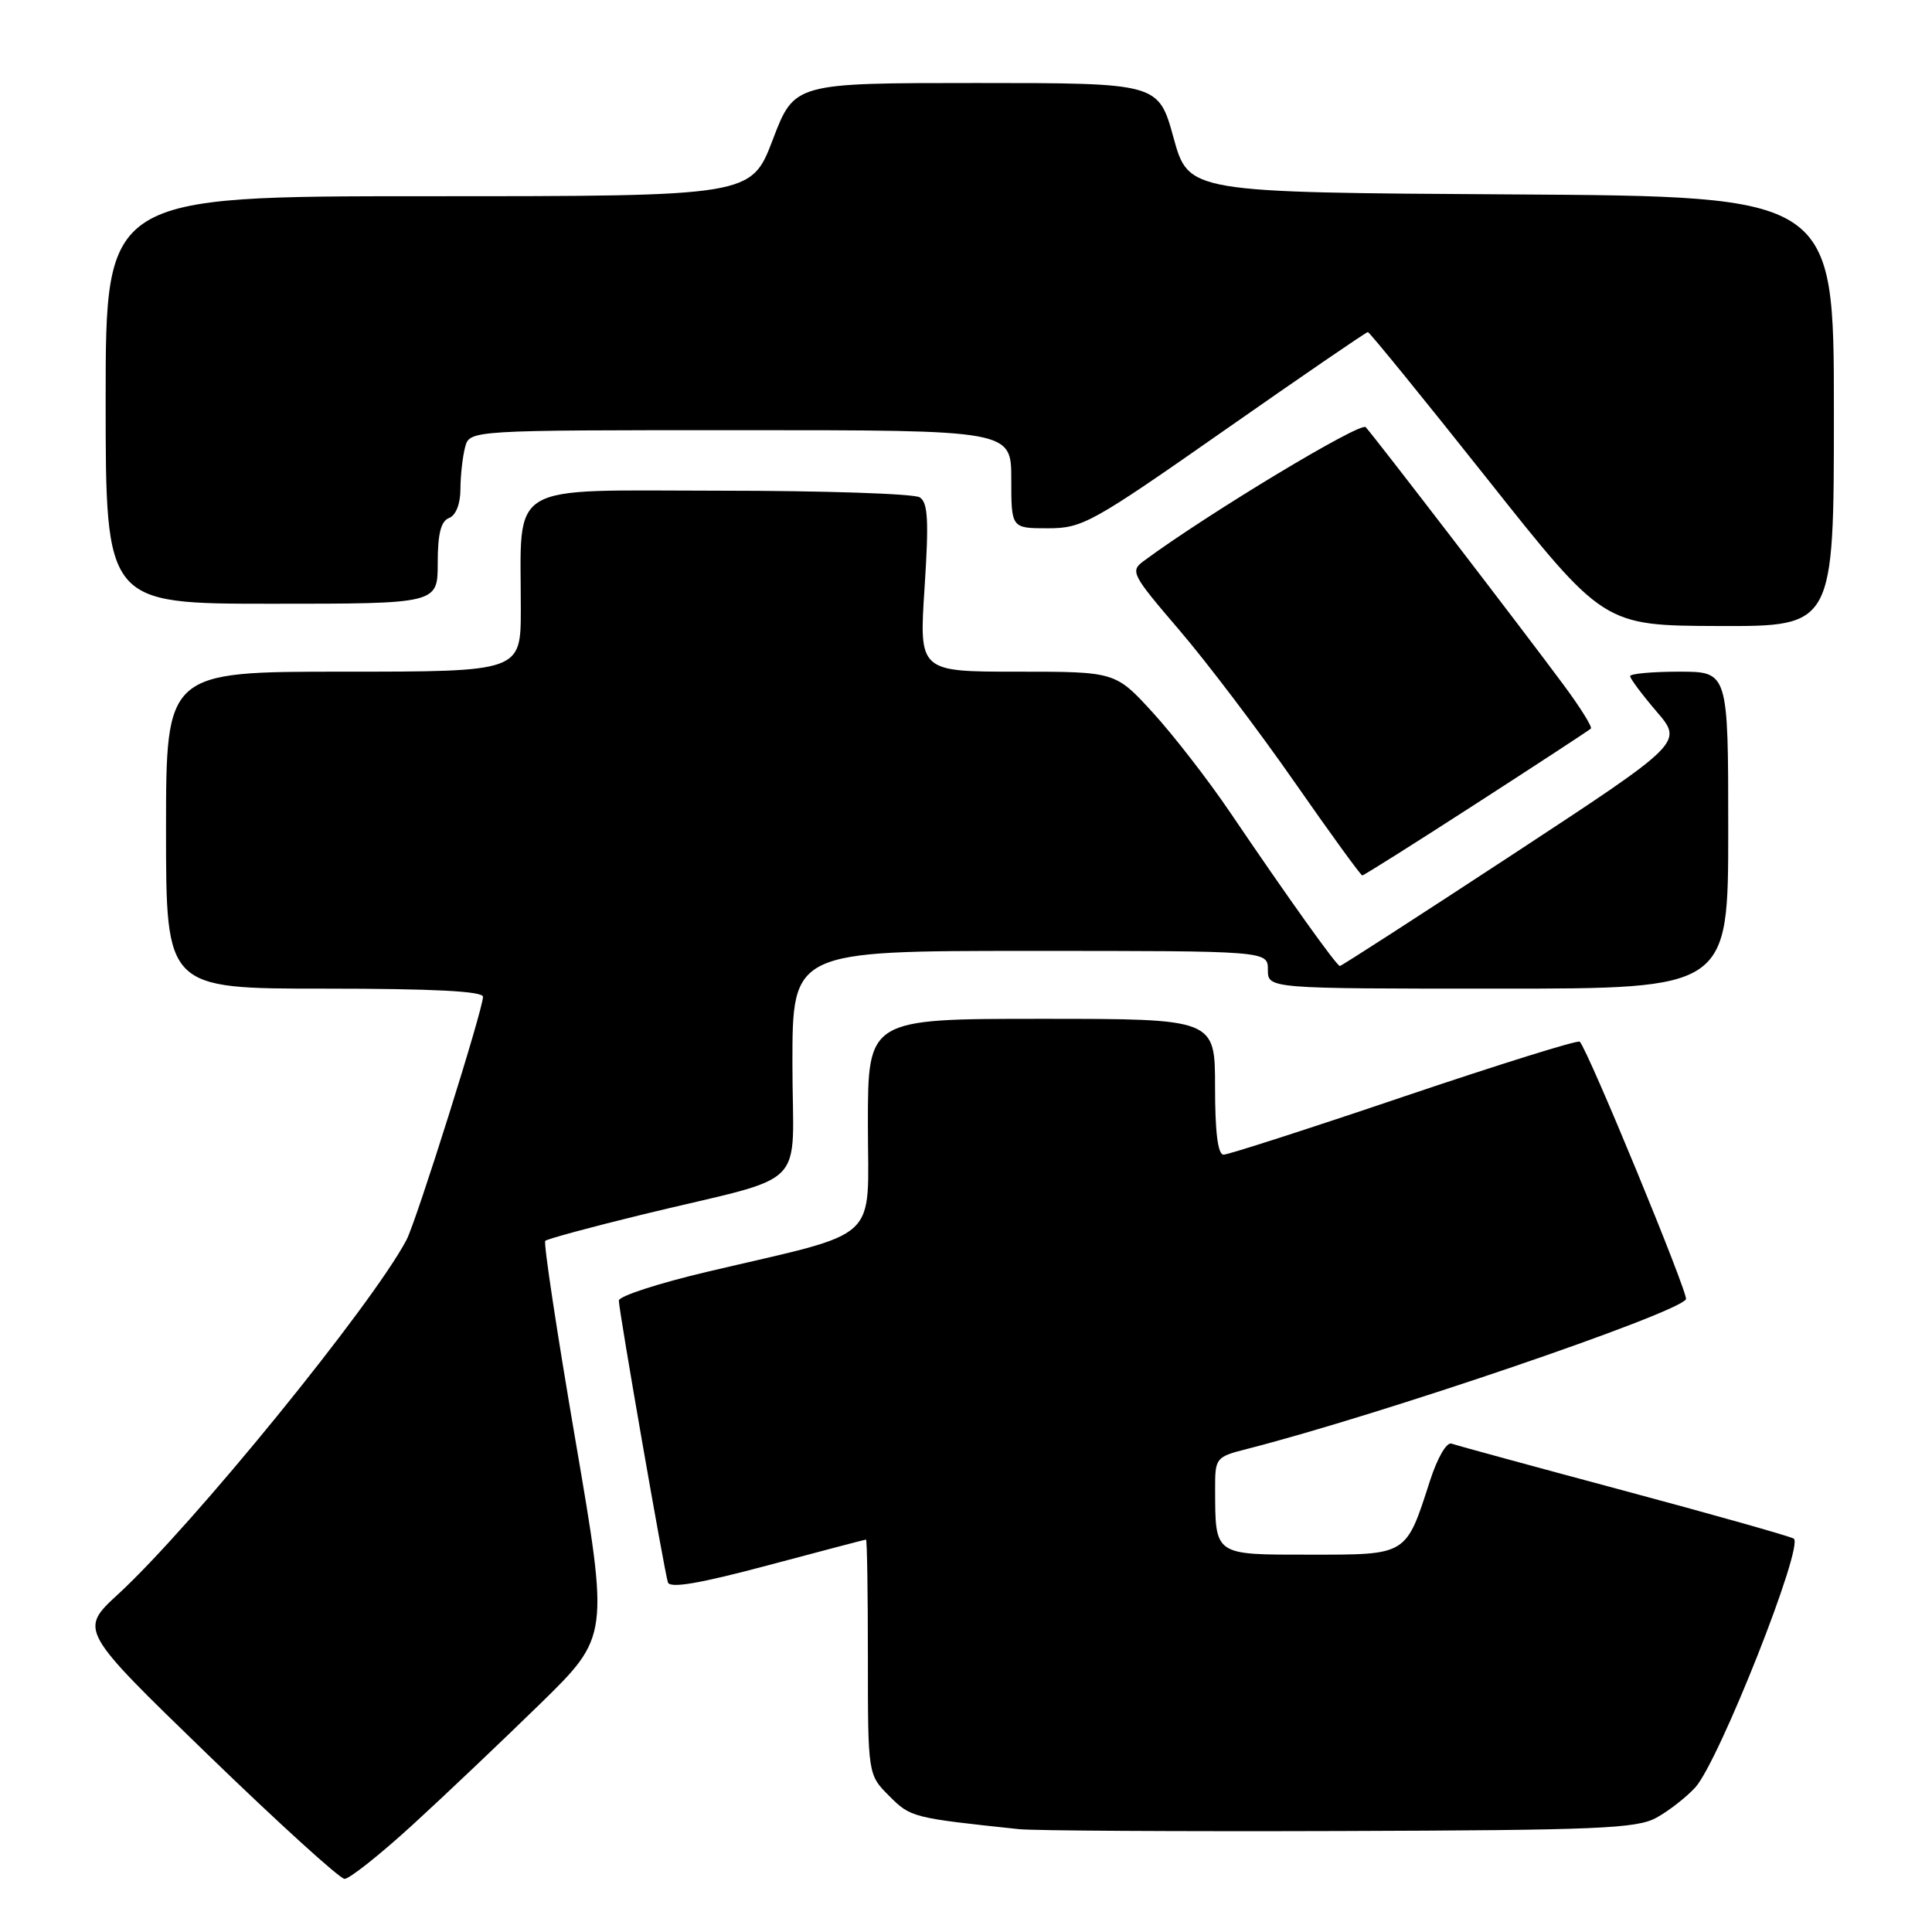 <?xml version="1.0" encoding="UTF-8" standalone="no"?>
<!DOCTYPE svg PUBLIC "-//W3C//DTD SVG 1.1//EN" "http://www.w3.org/Graphics/SVG/1.1/DTD/svg11.dtd" >
<svg xmlns="http://www.w3.org/2000/svg" xmlns:xlink="http://www.w3.org/1999/xlink" version="1.1" viewBox="0 0 256 256">
 <g >
 <path fill="currentColor"
d=" M 54.65 241.82 C 58.97 237.87 66.59 230.63 71.60 225.74 C 80.70 216.84 80.70 216.84 76.25 190.85 C 73.80 176.56 72.00 164.67 72.25 164.42 C 72.50 164.17 78.28 162.60 85.10 160.94 C 107.68 155.45 105.00 158.14 105.00 140.96 C 105.00 126.00 105.00 126.00 136.50 126.00 C 168.00 126.00 168.00 126.00 168.00 128.50 C 168.00 131.00 168.00 131.00 198.50 131.00 C 229.00 131.00 229.00 131.00 229.00 110.00 C 229.00 89.00 229.00 89.00 222.50 89.00 C 218.93 89.00 216.00 89.27 216.00 89.59 C 216.00 89.92 217.58 92.03 219.51 94.29 C 223.03 98.39 223.03 98.39 200.47 113.20 C 188.06 121.34 177.74 128.00 177.54 128.00 C 177.12 128.00 170.71 119.03 163.03 107.69 C 160.12 103.39 155.50 97.43 152.77 94.44 C 147.80 89.00 147.80 89.00 134.79 89.00 C 121.78 89.00 121.78 89.00 122.51 77.88 C 123.09 68.97 122.96 66.59 121.87 65.90 C 121.12 65.42 109.20 65.02 95.38 65.02 C 66.75 65.00 69.03 63.63 69.01 80.75 C 69.00 89.00 69.00 89.00 45.50 89.00 C 22.00 89.00 22.00 89.00 22.00 110.00 C 22.00 131.00 22.00 131.00 43.00 131.00 C 57.42 131.00 64.00 131.34 64.00 132.08 C 64.00 133.76 55.17 161.82 53.86 164.30 C 49.30 172.93 25.51 202.17 15.65 211.24 C 10.50 215.99 10.50 215.99 27.50 232.46 C 36.85 241.52 45.02 248.94 45.65 248.96 C 46.28 248.98 50.33 245.77 54.65 241.82 Z  M 219.50 240.85 C 221.15 239.93 223.46 238.13 224.63 236.85 C 227.78 233.38 239.14 204.66 237.67 203.87 C 237.03 203.52 226.82 200.64 215.00 197.47 C 203.18 194.30 192.98 191.52 192.35 191.29 C 191.69 191.04 190.48 193.13 189.49 196.18 C 186.27 206.17 186.54 206.00 173.59 206.00 C 160.78 206.00 161.04 206.18 161.01 197.29 C 161.00 193.17 161.09 193.05 165.25 191.99 C 183.00 187.45 222.21 174.08 223.40 172.16 C 223.78 171.55 210.47 139.25 209.33 138.03 C 209.09 137.77 198.63 141.04 186.07 145.28 C 173.52 149.53 162.75 153.00 162.13 153.00 C 161.37 153.00 161.00 150.01 161.00 144.00 C 161.00 135.00 161.00 135.00 138.00 135.00 C 115.00 135.00 115.00 135.00 115.00 148.96 C 115.00 164.93 117.10 163.00 93.75 168.51 C 87.29 170.03 82.00 171.75 82.00 172.33 C 82.00 173.65 88.00 208.08 88.50 209.67 C 88.77 210.50 92.69 209.83 101.69 207.43 C 108.73 205.55 114.61 204.01 114.75 204.00 C 114.89 204.00 115.00 211.01 115.00 219.58 C 115.00 235.15 115.00 235.15 117.83 237.98 C 120.66 240.82 120.92 240.88 135.00 242.37 C 136.93 242.58 156.05 242.69 177.50 242.62 C 211.77 242.51 216.86 242.30 219.50 240.85 Z  M 195.64 106.46 C 203.77 101.21 210.59 96.75 210.80 96.54 C 211.01 96.33 209.41 93.76 207.24 90.83 C 202.00 83.74 182.04 57.74 180.96 56.60 C 180.27 55.87 160.04 68.06 151.57 74.32 C 149.72 75.68 149.93 76.09 156.25 83.47 C 159.90 87.73 166.76 96.78 171.51 103.60 C 176.26 110.42 180.31 116.00 180.51 116.00 C 180.71 116.00 187.51 111.71 195.64 106.46 Z  M 243.00 54.51 C 243.00 26.02 243.00 26.02 200.25 25.76 C 157.50 25.50 157.50 25.50 155.50 18.25 C 153.50 11.00 153.50 11.00 129.38 11.00 C 105.26 11.00 105.26 11.00 102.40 18.50 C 99.54 26.00 99.54 26.00 56.77 26.00 C 14.00 26.00 14.00 26.00 14.00 53.00 C 14.00 80.00 14.00 80.00 36.00 80.00 C 58.00 80.00 58.00 80.00 58.00 74.61 C 58.00 70.74 58.42 69.05 59.50 68.64 C 60.41 68.29 61.01 66.77 61.01 64.78 C 61.02 62.98 61.30 60.49 61.63 59.25 C 62.23 57.00 62.23 57.00 98.12 57.00 C 134.00 57.00 134.00 57.00 134.00 63.50 C 134.00 70.00 134.00 70.00 138.85 70.00 C 143.44 70.00 144.66 69.32 162.27 57.00 C 172.49 49.85 181.03 44.00 181.25 44.00 C 181.46 44.00 188.58 52.75 197.07 63.45 C 212.50 82.90 212.50 82.90 227.75 82.95 C 243.00 83.00 243.00 83.00 243.00 54.51 Z "/>
</g>
</svg>